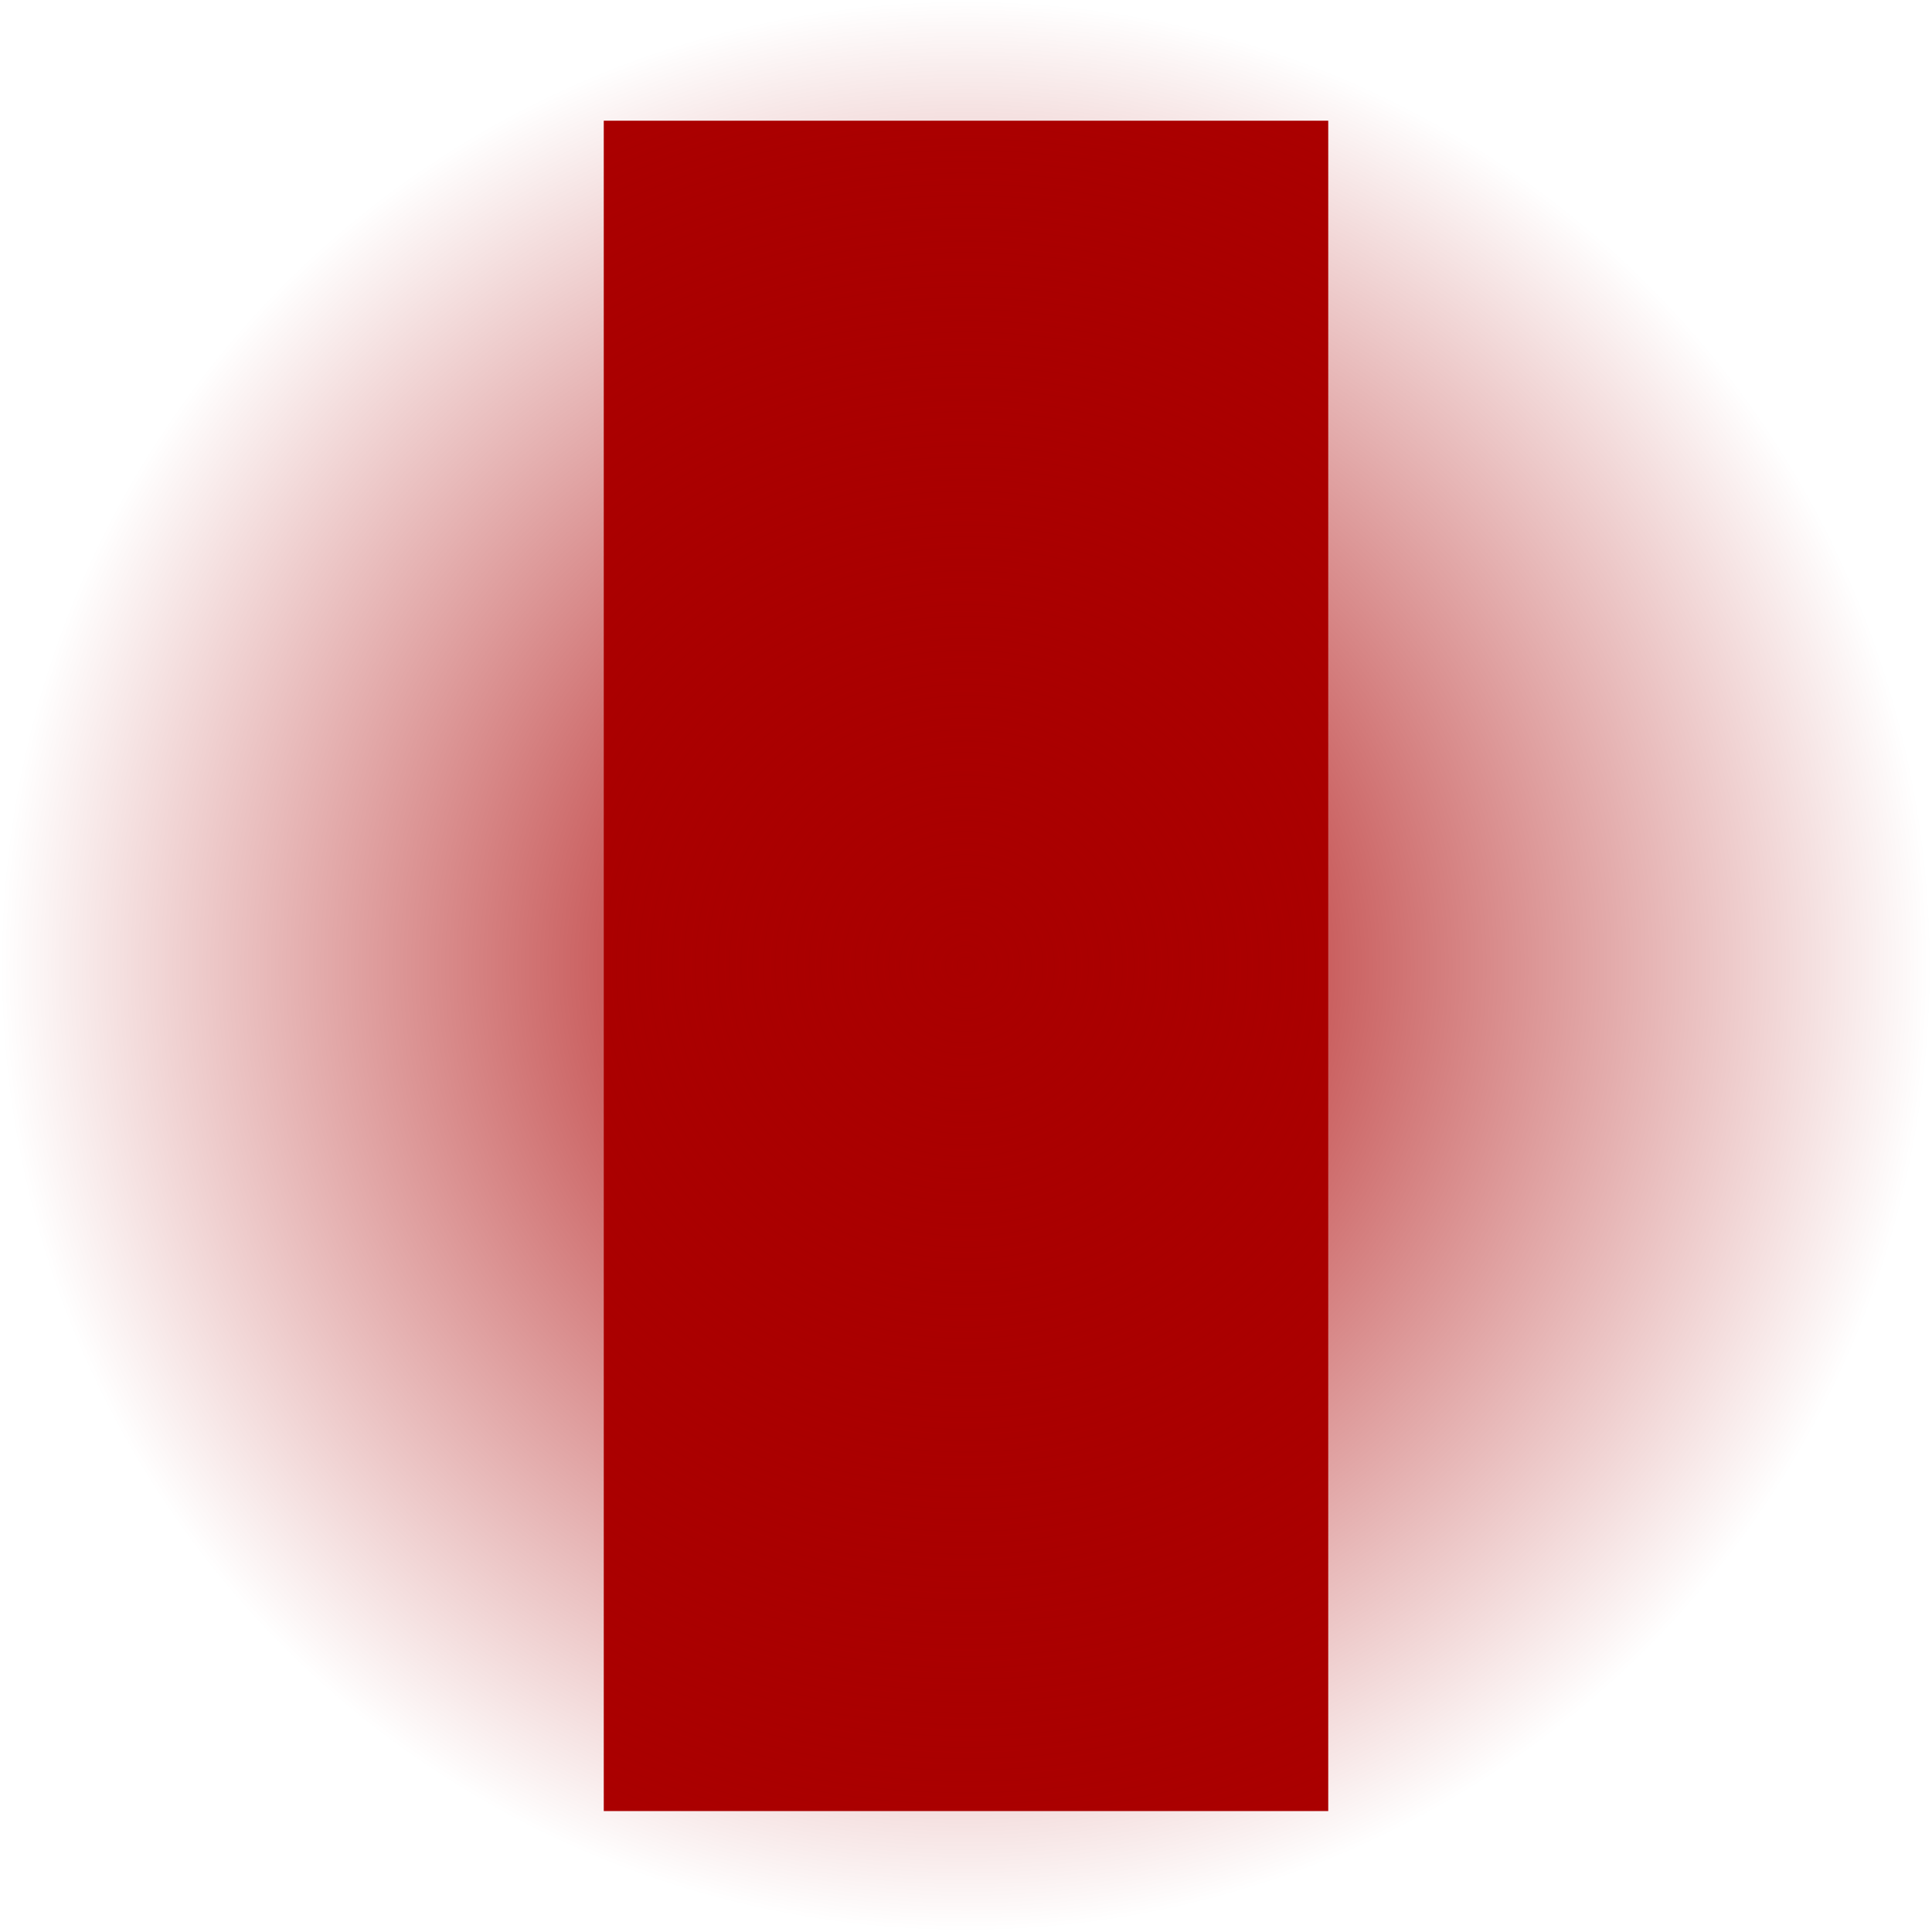<?xml version="1.0" encoding="UTF-8" standalone="no"?>
<!-- Created with Inkscape (http://www.inkscape.org/) -->

<svg
   width="32"
   height="32"
   viewBox="0 0 8.467 8.467"
   version="1.1"
   id="svg5"
   inkscape:version="1.1.1 (3bf5ae0d25, 2021-09-20)"
   sodipodi:docname="led_flat_red_light.svg"
   inkscape:export-filename="C:\Users\Stefan Paul Noack\Documents\GitHub\loopmicro\emulator\assets\led_flat_red_light.png"
   inkscape:export-xdpi="96"
   inkscape:export-ydpi="96"
   xmlns:inkscape="http://www.inkscape.org/namespaces/inkscape"
   xmlns:sodipodi="http://sodipodi.sourceforge.net/DTD/sodipodi-0.dtd"
   xmlns:xlink="http://www.w3.org/1999/xlink"
   xmlns="http://www.w3.org/2000/svg"
   xmlns:svg="http://www.w3.org/2000/svg">
  <sodipodi:namedview
     id="namedview7"
     pagecolor="#ffffff"
     bordercolor="#666666"
     borderopacity="1.0"
     inkscape:pageshadow="2"
     inkscape:pageopacity="0.0"
     inkscape:pagecheckerboard="false"
     inkscape:document-units="mm"
     showgrid="true"
     units="px"
     inkscape:zoom="19.325947"
     inkscape:cx="14.384806"
     inkscape:cy="12.418538"
     inkscape:window-width="1718"
     inkscape:window-height="1408"
     inkscape:window-x="12"
     inkscape:window-y="0"
     inkscape:window-maximized="0"
     inkscape:current-layer="layer1">
    <inkscape:grid
       type="xygrid"
       id="grid1124" />
  </sodipodi:namedview>
  <defs
     id="defs2">
    <linearGradient
       inkscape:collect="always"
       id="linearGradient1293">
      <stop
         style="stop-color:#aa0000;stop-opacity:1"
         offset="0"
         id="stop1289" />
      <stop
         style="stop-color:#aa0000;stop-opacity:0"
         offset="1"
         id="stop1291" />
    </linearGradient>
    <radialGradient
       inkscape:collect="always"
       xlink:href="#linearGradient1293"
       id="radialGradient1297"
       cx="4.233"
       cy="4.233"
       fx="4.233"
       fy="4.233"
       r="4.233"
       gradientUnits="userSpaceOnUse" />
  </defs>
  <g
     inkscape:label="Taso 1"
     inkscape:groupmode="layer"
     id="layer1">
    <rect
       style="fill:#aa0000;fill-rule:evenodd;stroke:none;stroke-width:0.229;stroke-miterlimit:4;stroke-dasharray:none;stroke-opacity:1"
       id="rect65"
       width="3.175"
       height="7.408"
       x="2.646"
       y="0.529" />
    <circle
       style="fill:url(#radialGradient1297);fill-opacity:1;stroke:none;stroke-width:0.228"
       id="path1097"
       cx="4.233"
       cy="4.233"
       r="4.233" />
  </g>
</svg>
